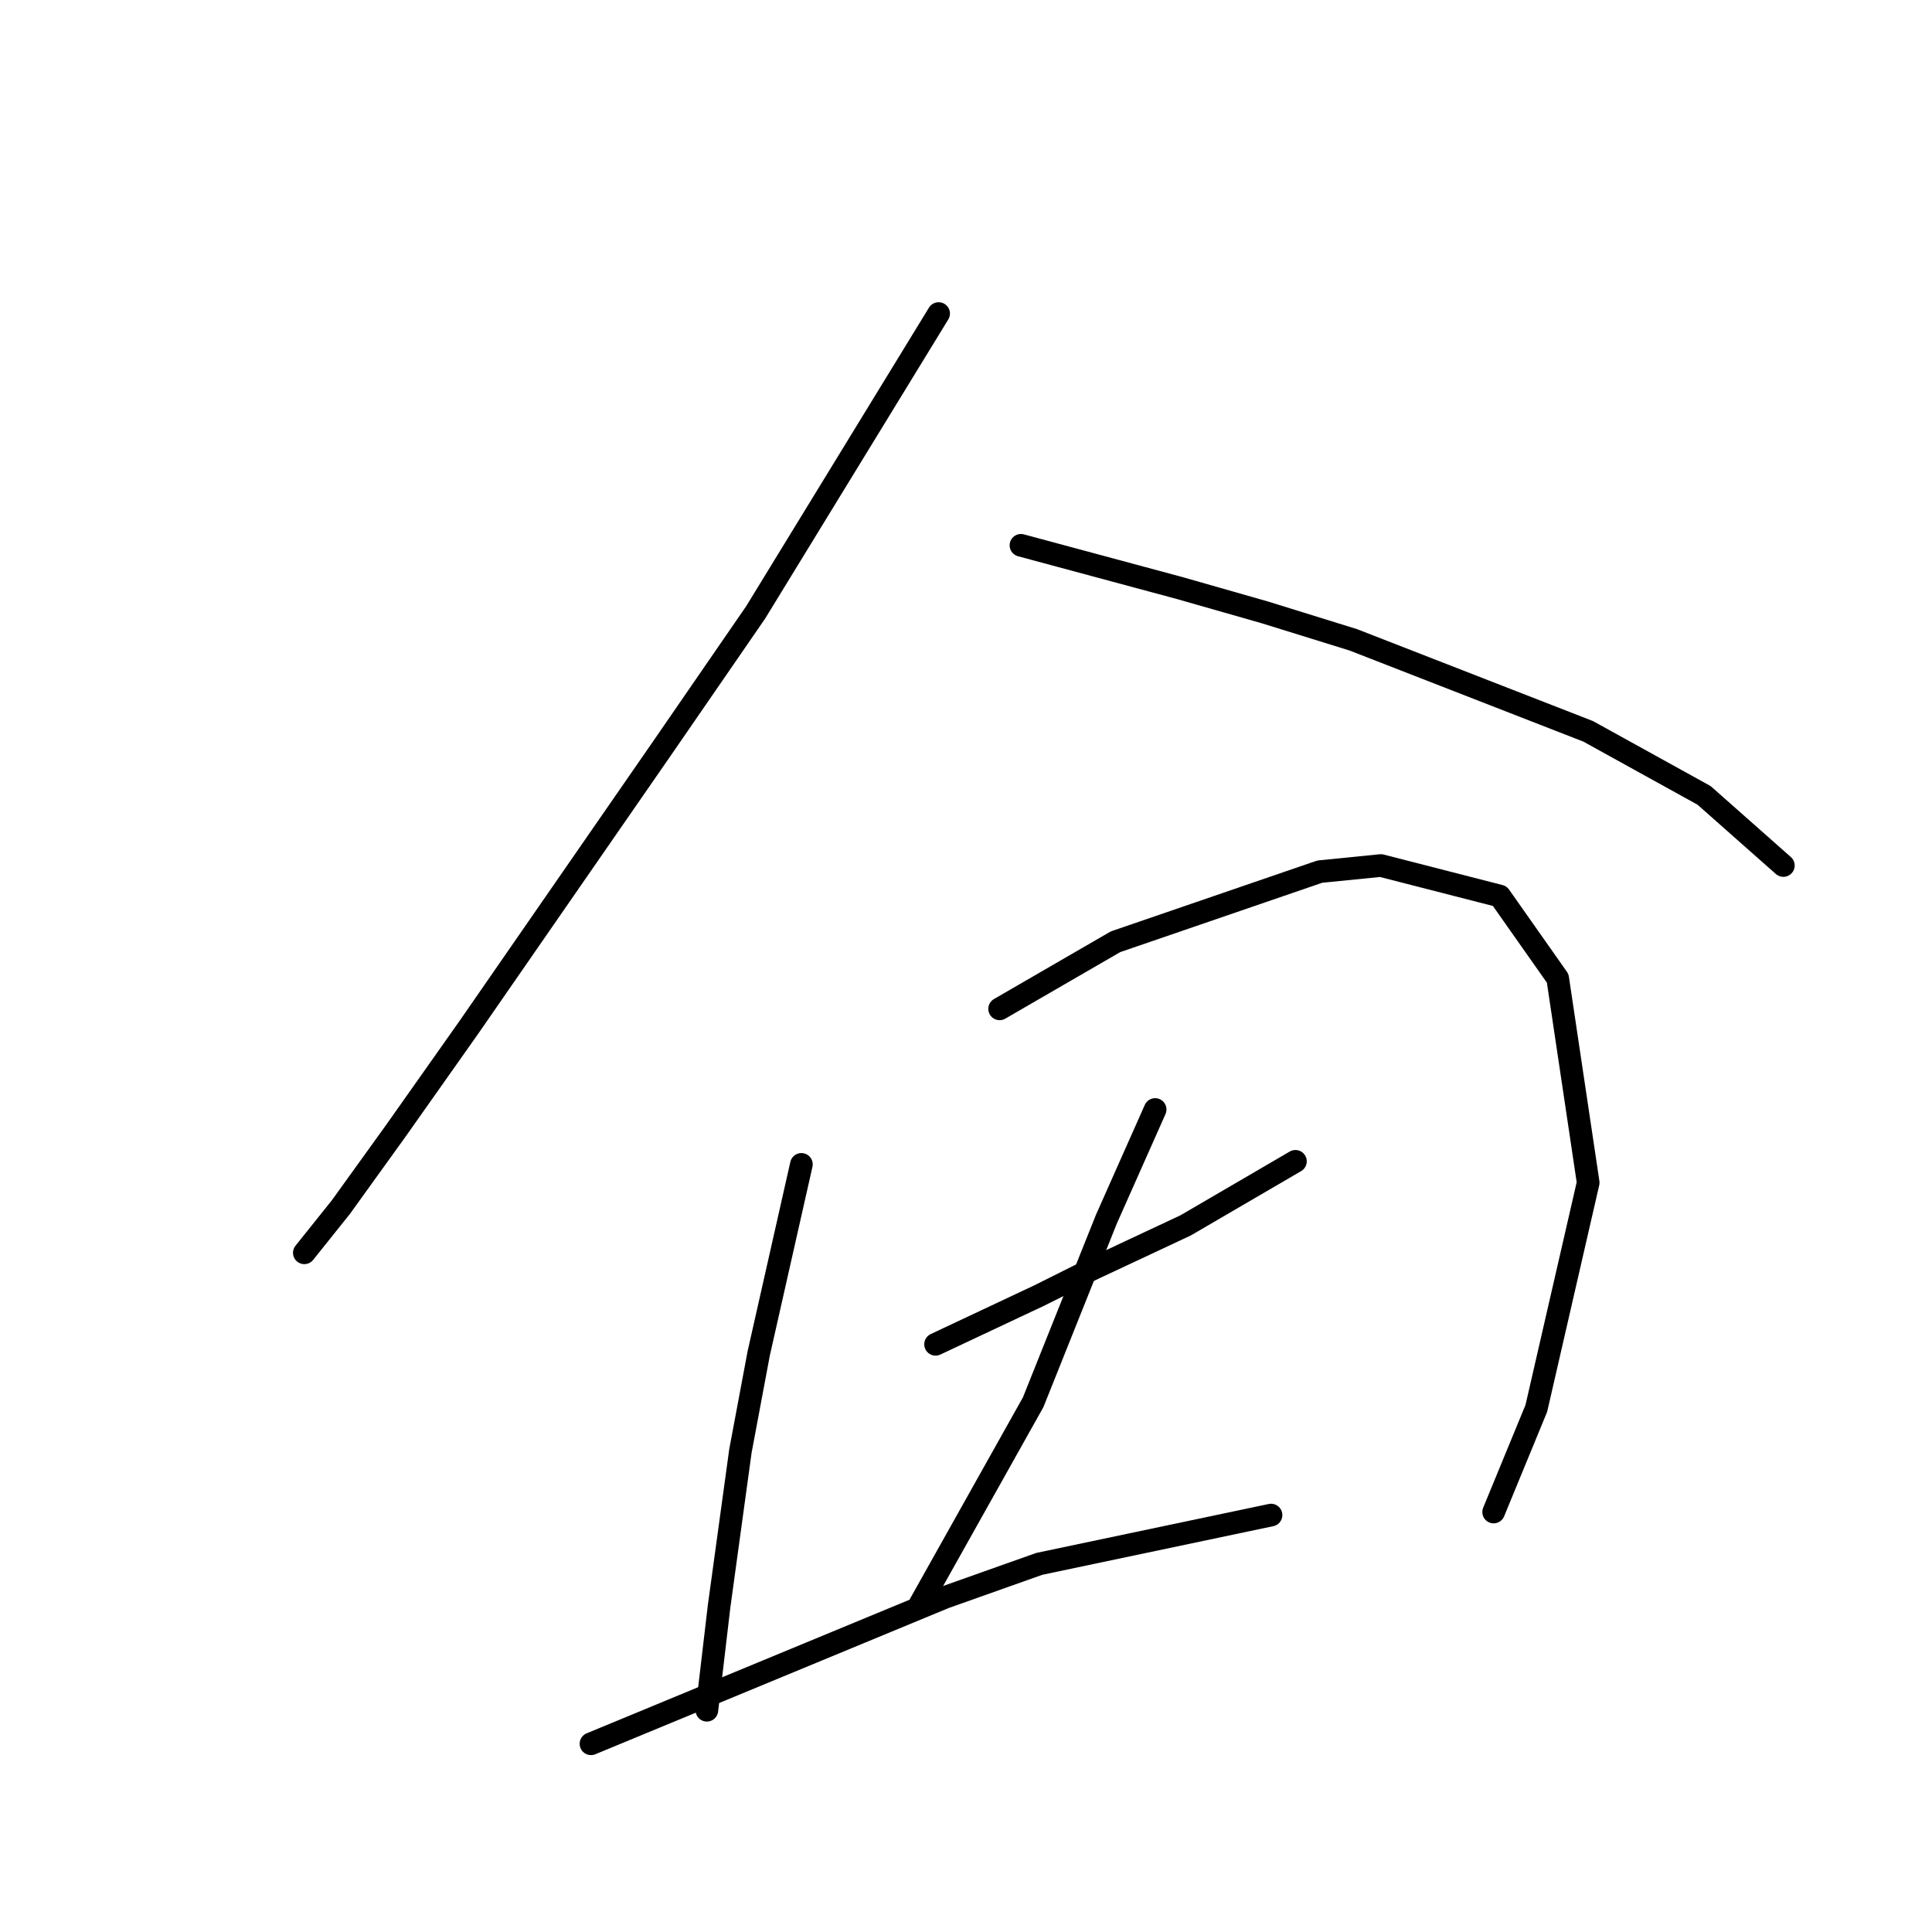 <?xml version="1.0" standalone="no"?>
    <svg width="256" height="256" xmlns="http://www.w3.org/2000/svg" version="1.1">
    <polyline stroke="black" stroke-width="3" stroke-linecap="round" fill="transparent" stroke-linejoin="round" points="124.373 41.547 112.251 61.347 100.128 81.147 87.602 99.331 62.145 136.103 52.447 149.841 45.173 159.943 40.324 166.005 40.324 166.005 " />
        <polyline stroke="black" stroke-width="3" stroke-linecap="round" fill="transparent" stroke-linejoin="round" points="135.283 72.257 145.79 75.086 156.296 77.915 167.61 81.147 179.328 84.784 210.443 96.907 225.798 105.392 236.304 114.686 236.304 114.686 " />
        <polyline stroke="black" stroke-width="3" stroke-linecap="round" fill="transparent" stroke-linejoin="round" points="106.19 154.286 103.361 166.813 100.532 179.339 98.108 192.27 95.279 212.878 93.663 226.617 93.663 226.617 " />
        <polyline stroke="black" stroke-width="3" stroke-linecap="round" fill="transparent" stroke-linejoin="round" points="132.455 133.678 140.132 129.233 147.81 124.788 174.884 115.494 182.965 114.686 198.724 118.727 206.402 129.637 210.443 156.711 203.573 186.613 197.916 200.352 197.916 200.352 " />
        <polyline stroke="black" stroke-width="3" stroke-linecap="round" fill="transparent" stroke-linejoin="round" points="123.969 178.127 130.839 174.894 137.708 171.662 144.173 168.429 157.104 162.368 171.651 153.882 171.651 153.882 " />
        <polyline stroke="black" stroke-width="3" stroke-linecap="round" fill="transparent" stroke-linejoin="round" points="153.063 147.013 149.83 154.286 146.598 161.56 143.365 169.641 136.9 185.805 121.949 212.474 121.949 212.474 " />
        <polyline stroke="black" stroke-width="3" stroke-linecap="round" fill="transparent" stroke-linejoin="round" points="78.308 231.062 101.745 221.364 125.181 211.666 137.708 207.221 168.418 200.756 168.418 200.756 " />
        </svg>